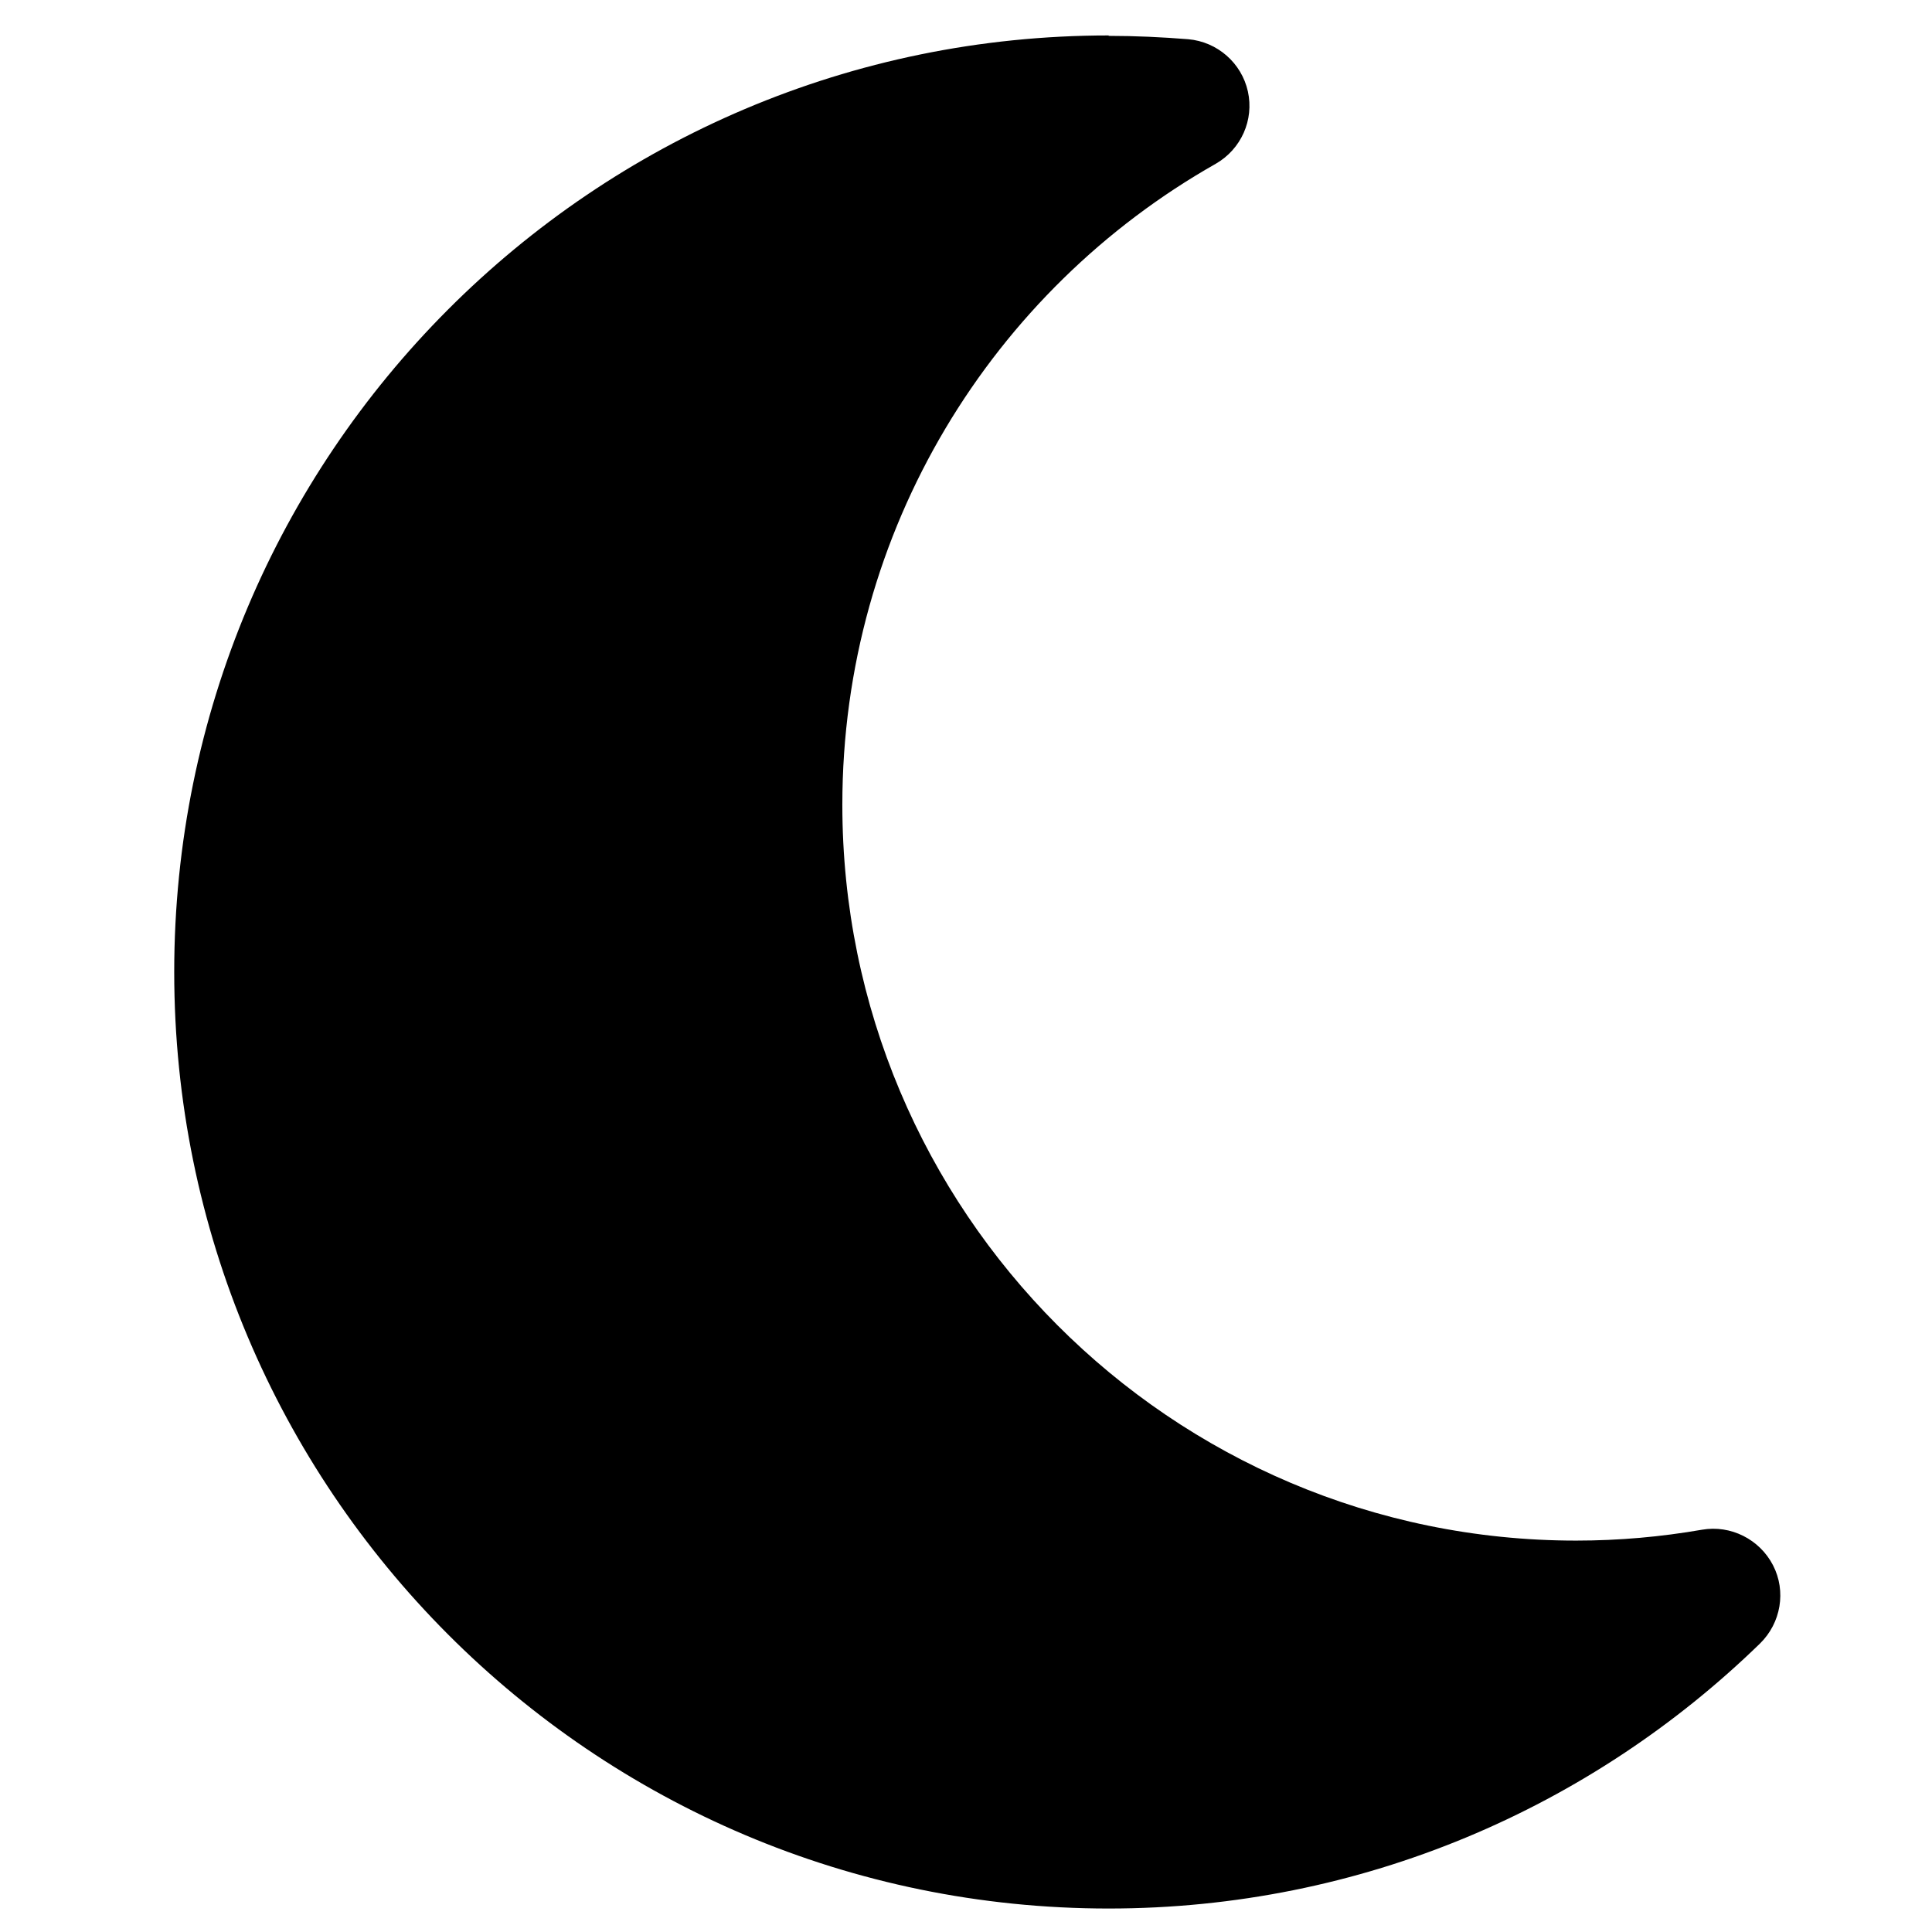 <?xml version="1.0" encoding="UTF-8" standalone="no"?>
<!DOCTYPE svg PUBLIC "-//W3C//DTD SVG 1.1//EN" "http://www.w3.org/Graphics/SVG/1.1/DTD/svg11.dtd">
<svg width="100%" height="100%" viewBox="0 0 256 256" version="1.1" xmlns="http://www.w3.org/2000/svg" xmlns:xlink="http://www.w3.org/1999/xlink" xml:space="preserve" xmlns:serif="http://www.serif.com/" style="fill-rule:evenodd;clip-rule:evenodd;stroke-linejoin:round;stroke-miterlimit:2;">
    <g transform="matrix(0.554,0,0,0.554,23.085,-13.031)">
        <path d="M223.5,32C100,32 0,132.3 0,256C0,379.7 100,480 223.5,480C284.1,480 339,455.8 379.3,416.6C384.3,411.7 385.6,404.1 382.4,397.9C379.2,391.7 372.3,388.2 365.4,389.4C355.6,391.1 345.6,392 335.3,392C238.4,392 159.8,313.2 159.8,216C159.8,150.2 195.8,92.9 249.1,62.7C255.2,59.2 258.3,52.2 256.8,45.4C255.3,38.6 249.5,33.5 242.5,32.9C236.2,32.4 229.9,32.1 223.5,32.1L223.5,32Z" style="fill-rule:nonzero;"/>
    </g>
</svg>

